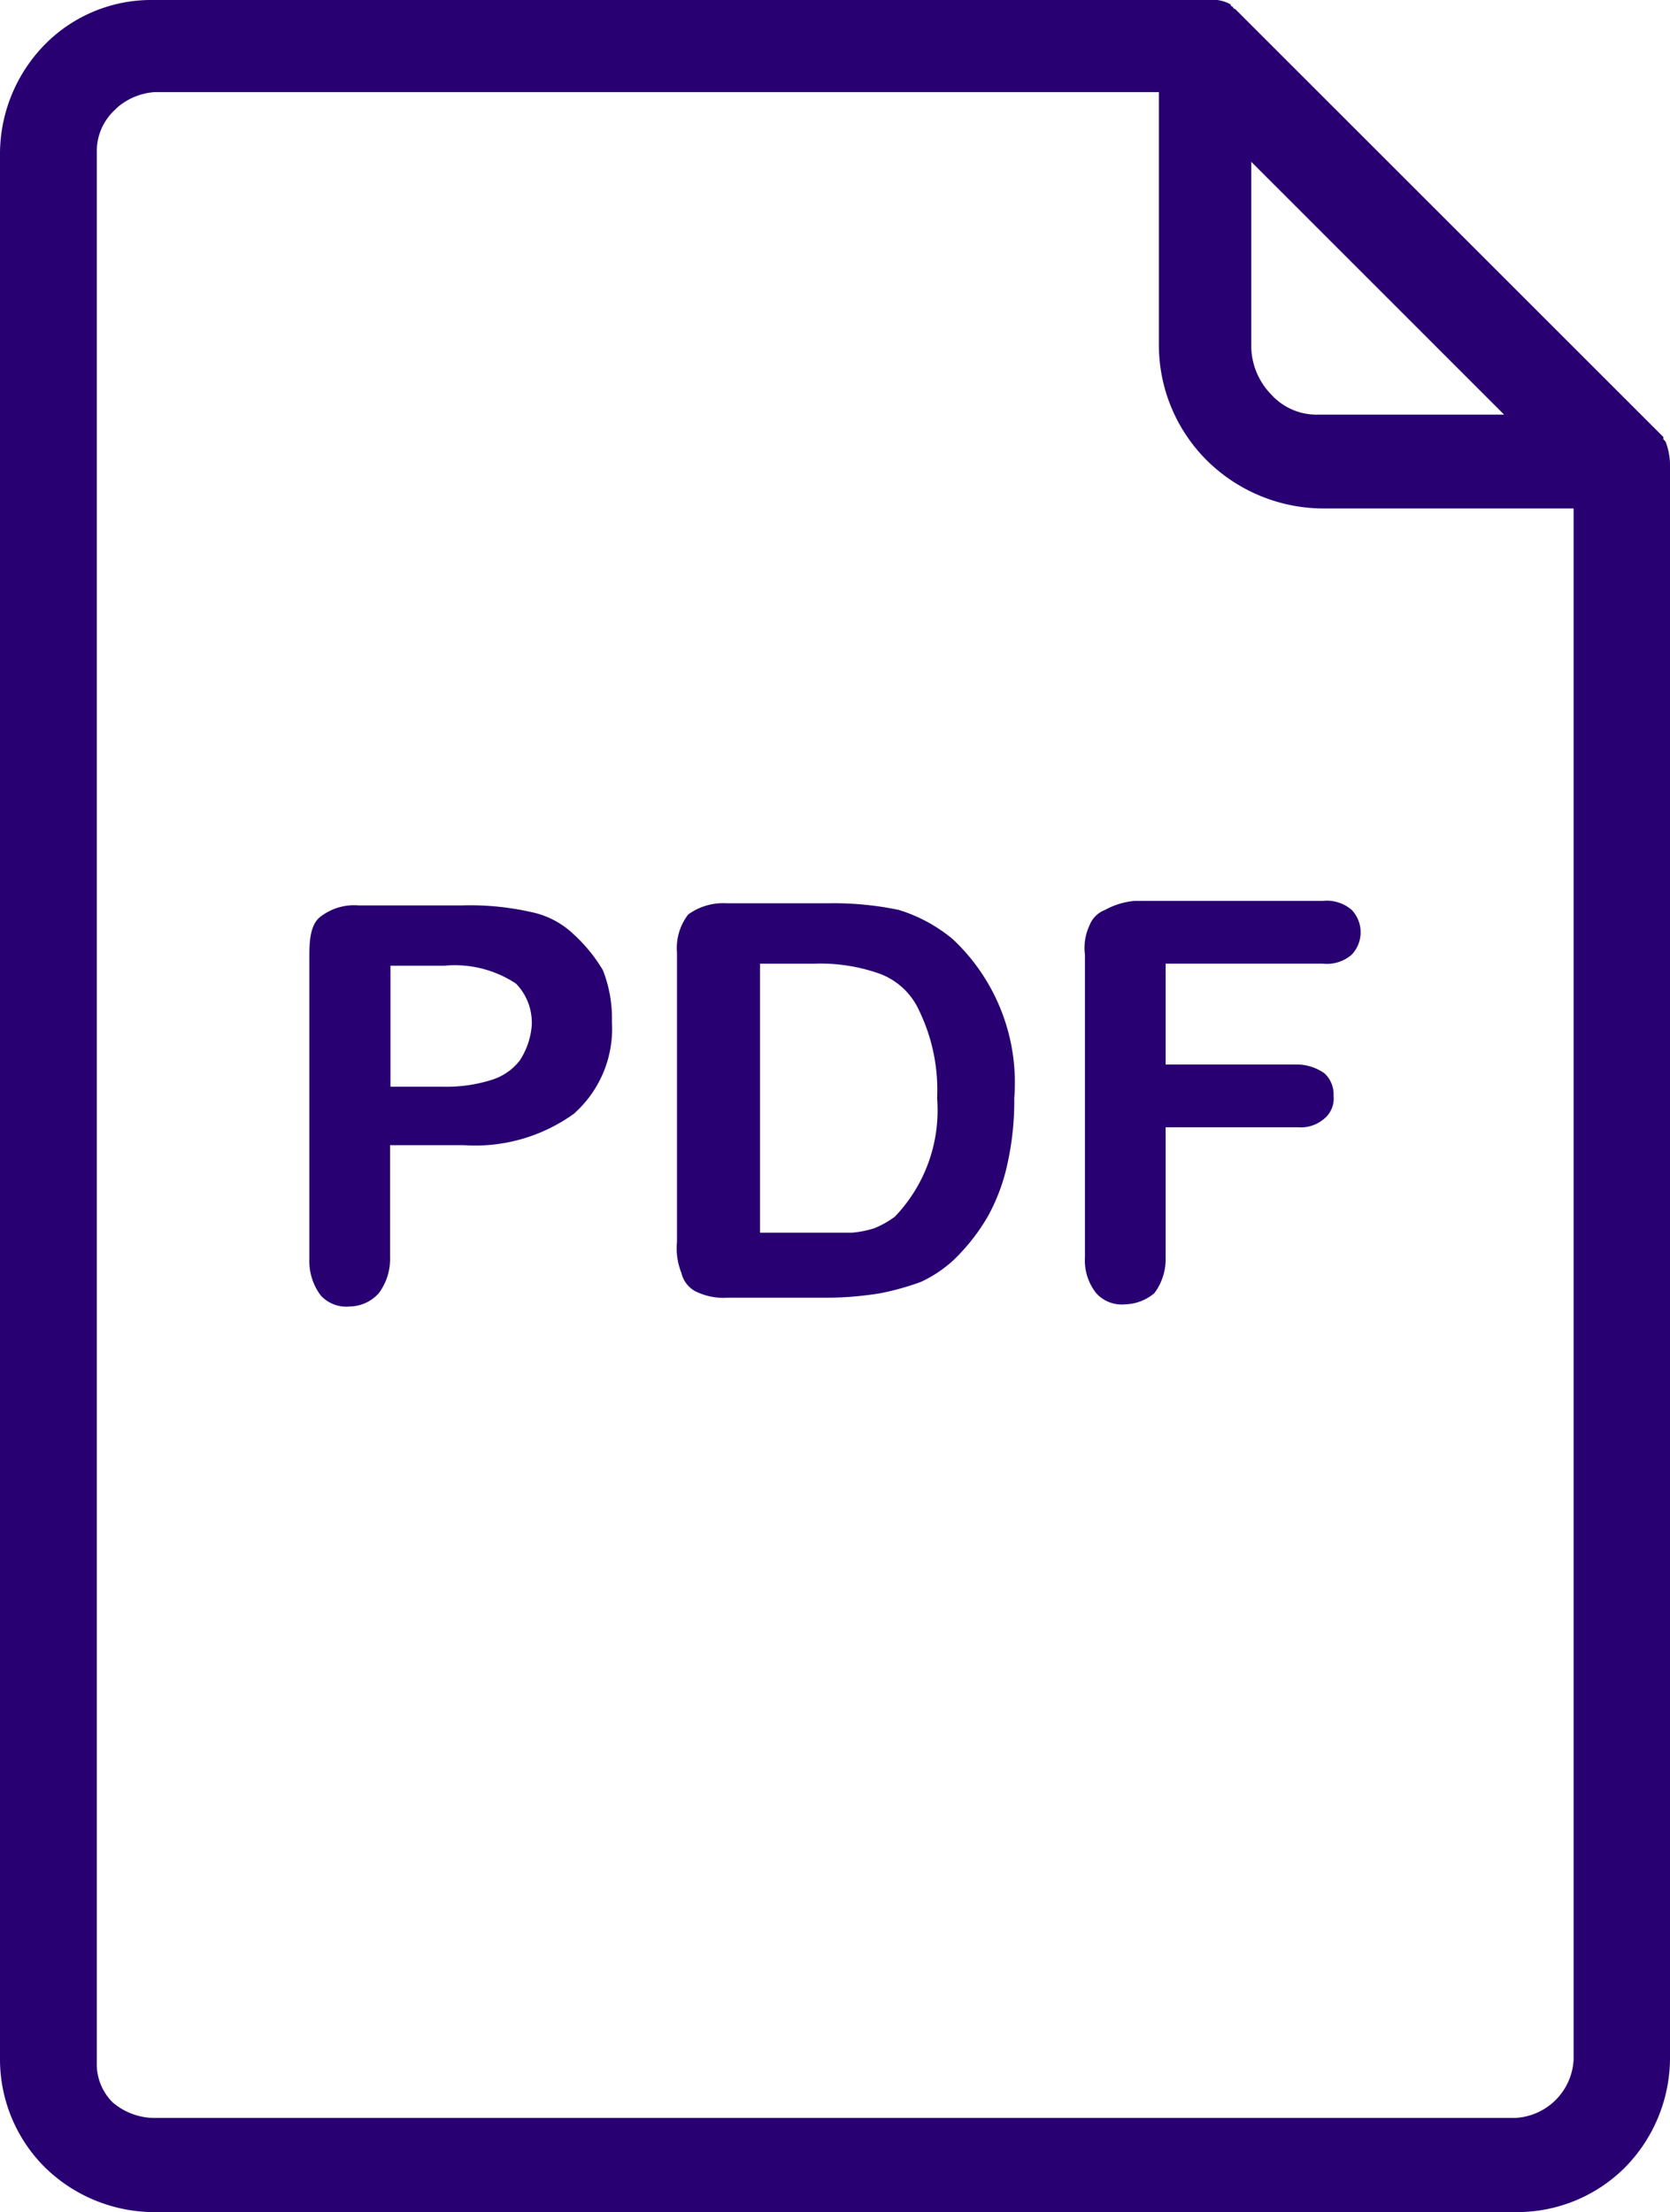 <svg xmlns="http://www.w3.org/2000/svg" width="24.999" height="33.119" viewBox="0 0 24.999 33.119"><defs><style>.a{fill:#280071;}</style></defs><g transform="translate(0)"><path class="a" d="M173.327,161.737a2.342,2.342,0,0,0-.805-.436,4.751,4.751,0,0,0-1.04-.1h-1.544a.888.888,0,0,0-.57.168.824.824,0,0,0-.168.57v4.329a1,1,0,0,0,.067.47.417.417,0,0,0,.2.268.943.943,0,0,0,.5.1h1.544a5.026,5.026,0,0,0,.738-.067,4.052,4.052,0,0,0,.6-.168,1.88,1.88,0,0,0,.5-.336,3.008,3.008,0,0,0,.5-.638,2.866,2.866,0,0,0,.3-.805,4.336,4.336,0,0,0,.1-.973A2.945,2.945,0,0,0,173.327,161.737Zm-.872,4.161a1.36,1.36,0,0,1-.3.168,1.477,1.477,0,0,1-.336.067h-1.376v-4.027h.805a2.646,2.646,0,0,1,.94.134,1.048,1.048,0,0,1,.638.57,2.723,2.723,0,0,1,.268,1.309A2.3,2.3,0,0,1,172.455,165.9Z" transform="translate(-159.066 -147.677)"/><path class="a" d="M73.332,6.61,73.3,6.577V6.543L66.923.168,66.889.134A.033.033,0,0,1,66.856.1a.033.033,0,0,1-.034-.034A.552.552,0,0,0,66.486,0h-15.8A2.233,2.233,0,0,0,49.1.638l-.034.034A2.343,2.343,0,0,0,48.4,2.282V30.838a2.282,2.282,0,0,0,.671,1.611,2.344,2.344,0,0,0,1.611.671H71.117a2.282,2.282,0,0,0,1.611-.671,2.344,2.344,0,0,0,.671-1.611V6.946A.993.993,0,0,0,73.332,6.61ZM67.124,2.416l3.792,3.792H68.131a.914.914,0,0,1-.7-.3,1.046,1.046,0,0,1-.3-.7V2.416Zm4.832,28.422a.921.921,0,0,1-.872.872h-20.4a.965.965,0,0,1-.6-.235.809.809,0,0,1-.235-.6V2.248a.84.84,0,0,1,.268-.6l.034-.034a.952.952,0,0,1,.57-.235H65.748V5.168a2.437,2.437,0,0,0,.738,1.745,2.488,2.488,0,0,0,1.745.7h3.725V30.838Z" transform="translate(-48.4)"/><path class="a" d="M107.56,162.036a1.3,1.3,0,0,0-.638-.336,4.159,4.159,0,0,0-1.04-.1h-1.544a.824.824,0,0,0-.57.168c-.134.1-.168.3-.168.57V166.9a.854.854,0,0,0,.168.537.515.515,0,0,0,.436.168.591.591,0,0,0,.436-.2.854.854,0,0,0,.168-.537V165.19h1.107a2.528,2.528,0,0,0,1.644-.47,1.7,1.7,0,0,0,.57-1.376,1.968,1.968,0,0,0-.134-.772A2.345,2.345,0,0,0,107.56,162.036Zm-.805,1.879a.852.852,0,0,1-.436.3,2.231,2.231,0,0,1-.7.1h-.805v-1.812h.805a1.66,1.66,0,0,1,1.074.268.835.835,0,0,1,.235.638A1.117,1.117,0,0,1,106.754,163.915Z" transform="translate(-98.969 -148.044)"/><path class="a" d="M242.738,160.8a1.115,1.115,0,0,0-.436.134.405.405,0,0,0-.235.235.793.793,0,0,0-.067.436v4.53a.788.788,0,0,0,.168.537.515.515,0,0,0,.436.168.707.707,0,0,0,.436-.168.854.854,0,0,0,.168-.537v-1.946h1.98a.535.535,0,0,0,.4-.134.389.389,0,0,0,.134-.336.431.431,0,0,0-.134-.336.719.719,0,0,0-.4-.134h-1.98v-1.51h2.349a.569.569,0,0,0,.436-.134.487.487,0,0,0,0-.671.569.569,0,0,0-.436-.134Z" transform="translate(-225.759 -147.311)"/></g></svg>